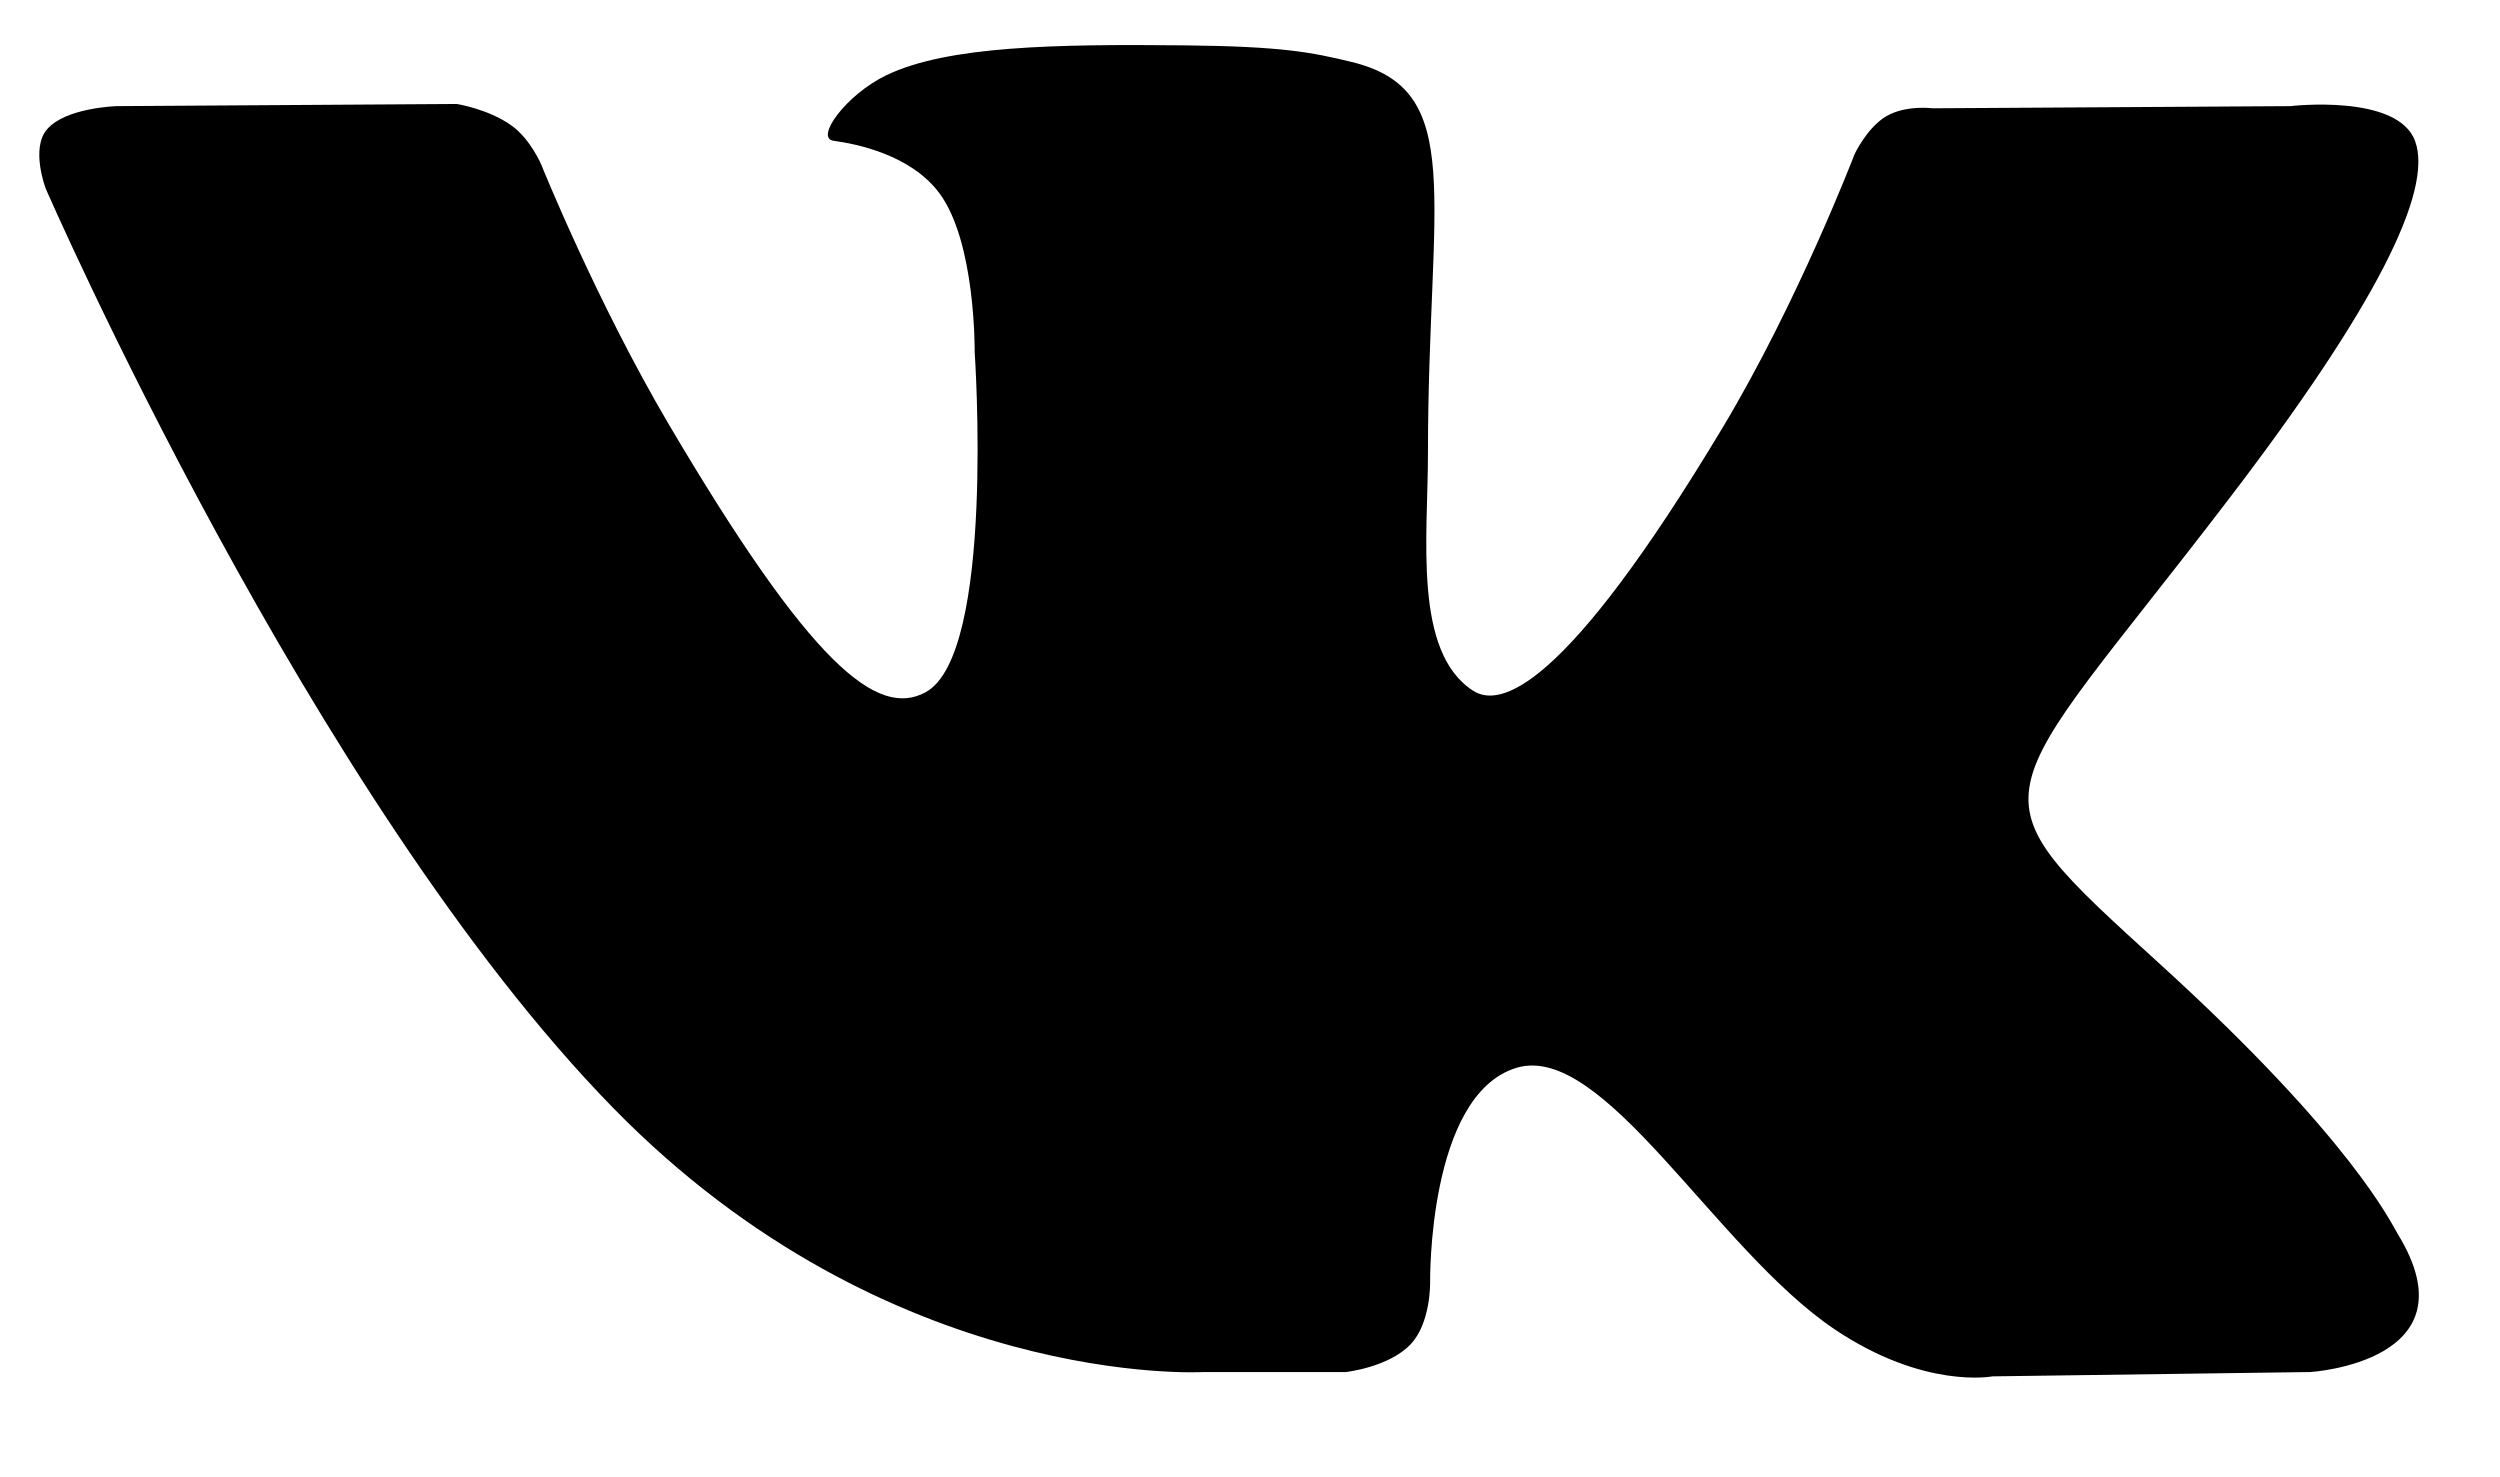 <svg width="22" height="13" viewBox="0 0 22 13" fill="none" xmlns="http://www.w3.org/2000/svg">
<path fill-rule="evenodd" clip-rule="evenodd" d="M11.843 12.074C11.843 12.074 12.221 12.033 12.414 11.829C12.591 11.642 12.585 11.289 12.585 11.289C12.585 11.289 12.562 9.641 13.341 9.398C14.109 9.159 15.096 10.991 16.142 11.696C16.933 12.229 17.533 12.112 17.533 12.112L20.33 12.074C20.33 12.074 21.793 11.986 21.099 10.857C21.042 10.764 20.695 10.021 19.02 8.495C17.266 6.898 17.502 7.156 19.613 4.392C20.9 2.709 21.414 1.682 21.253 1.242C21.101 0.822 20.154 0.934 20.154 0.934L17.006 0.953C17.006 0.953 16.772 0.922 16.599 1.023C16.43 1.123 16.321 1.355 16.321 1.355C16.321 1.355 15.823 2.657 15.158 3.765C13.756 6.101 13.196 6.225 12.966 6.08C12.433 5.741 12.566 4.721 12.566 3.996C12.566 1.731 12.916 0.787 11.885 0.543C11.543 0.461 11.291 0.408 10.415 0.399C9.292 0.388 8.341 0.403 7.802 0.661C7.444 0.833 7.167 1.217 7.336 1.239C7.544 1.267 8.015 1.364 8.265 1.698C8.588 2.129 8.577 3.096 8.577 3.096C8.577 3.096 8.762 5.763 8.143 6.093C7.719 6.32 7.138 5.857 5.887 3.737C5.247 2.651 4.764 1.451 4.764 1.451C4.764 1.451 4.67 1.226 4.503 1.106C4.302 0.96 4.02 0.915 4.02 0.915L1.028 0.934C1.028 0.934 0.579 0.946 0.414 1.138C0.267 1.308 0.403 1.661 0.403 1.661C0.403 1.661 2.745 7.04 5.398 9.752C7.83 12.237 10.591 12.074 10.591 12.074H11.843Z" fill="black"/>
</svg>
